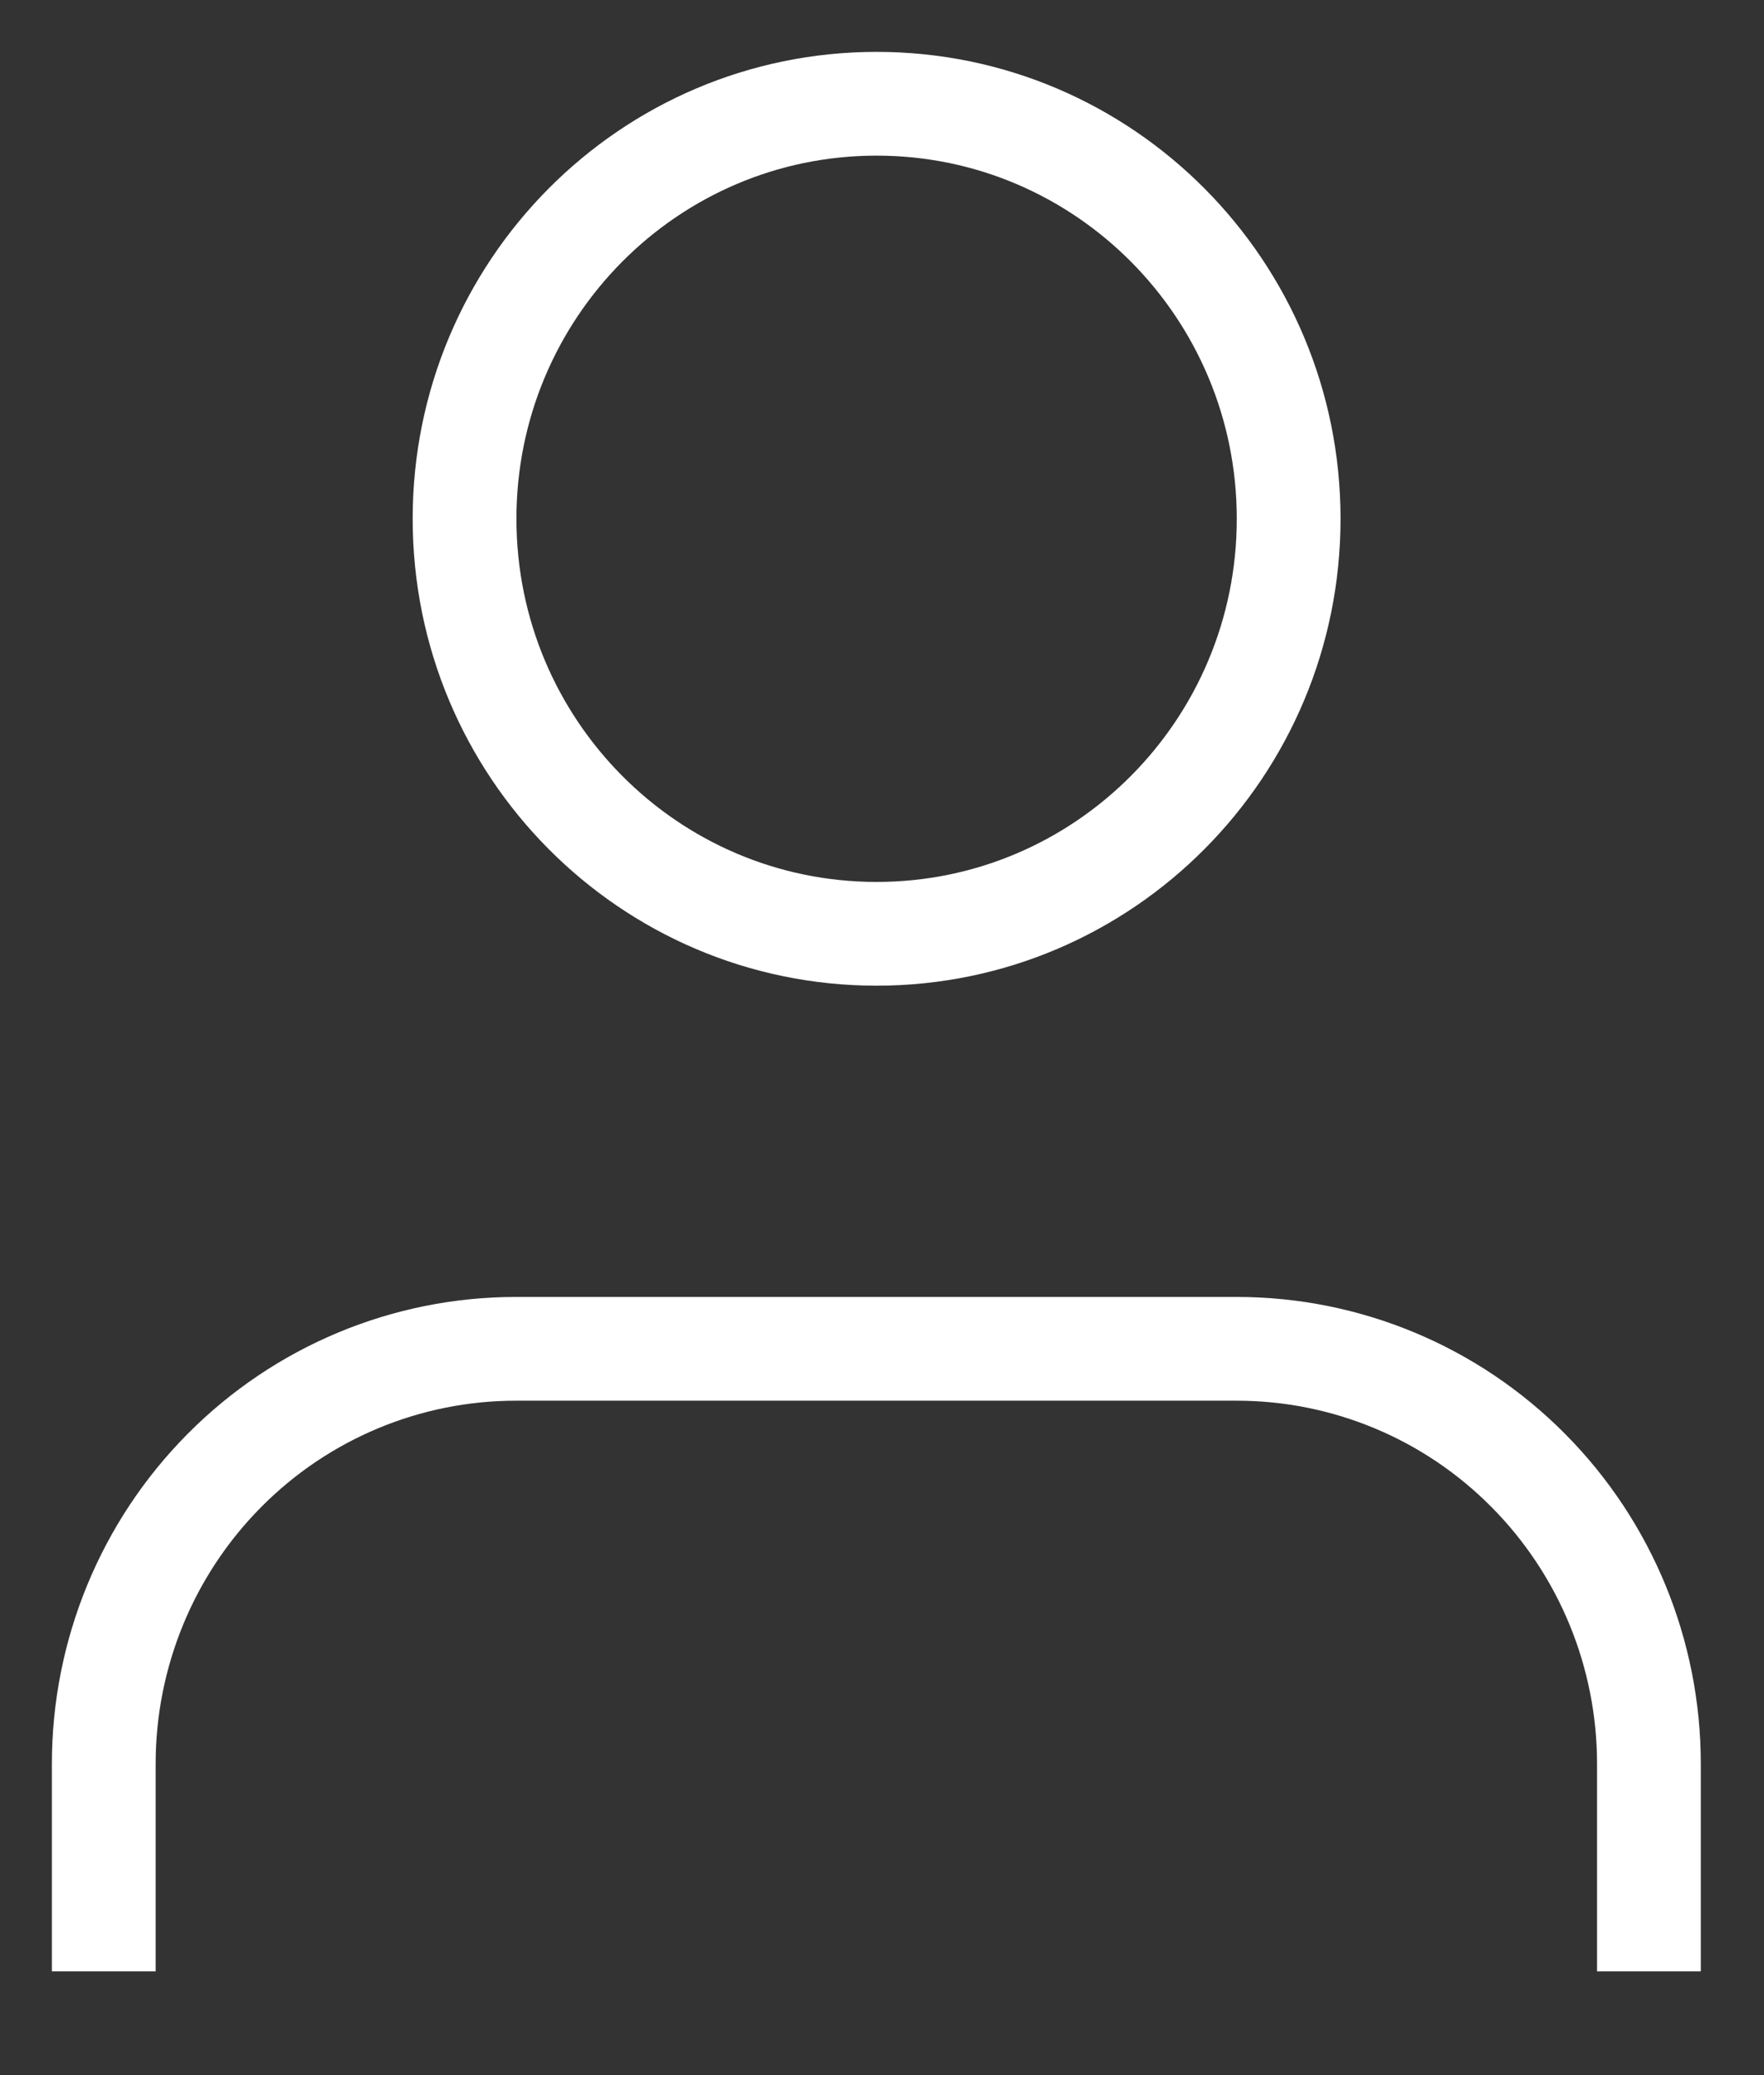 <svg width="17" height="20" viewBox="0 0 17 20" fill="none" xmlns="http://www.w3.org/2000/svg">
<rect x="0" y="0" width="17" height="20" fill="#333333" stroke="none"/>
<path d="M15.891 19V17C15.891 15.939 15.473 14.922 14.728 14.172C13.984 13.421 12.973 13 11.92 13H4.971C3.918 13 2.908 13.421 2.163 14.172C1.418 14.922 1 15.939 1 17V19" stroke="white" strokeWidth="2" strokeLinecap="round" strokeLinejoin="round"/>
<path d="M8.448 9C10.641 9 12.419 7.209 12.419 5C12.419 2.791 10.641 1 8.448 1C6.254 1 4.477 2.791 4.477 5C4.477 7.209 6.254 9 8.448 9Z" stroke="white" strokeWidth="2" strokeLinecap="round" strokeLinejoin="round"/>
</svg>
